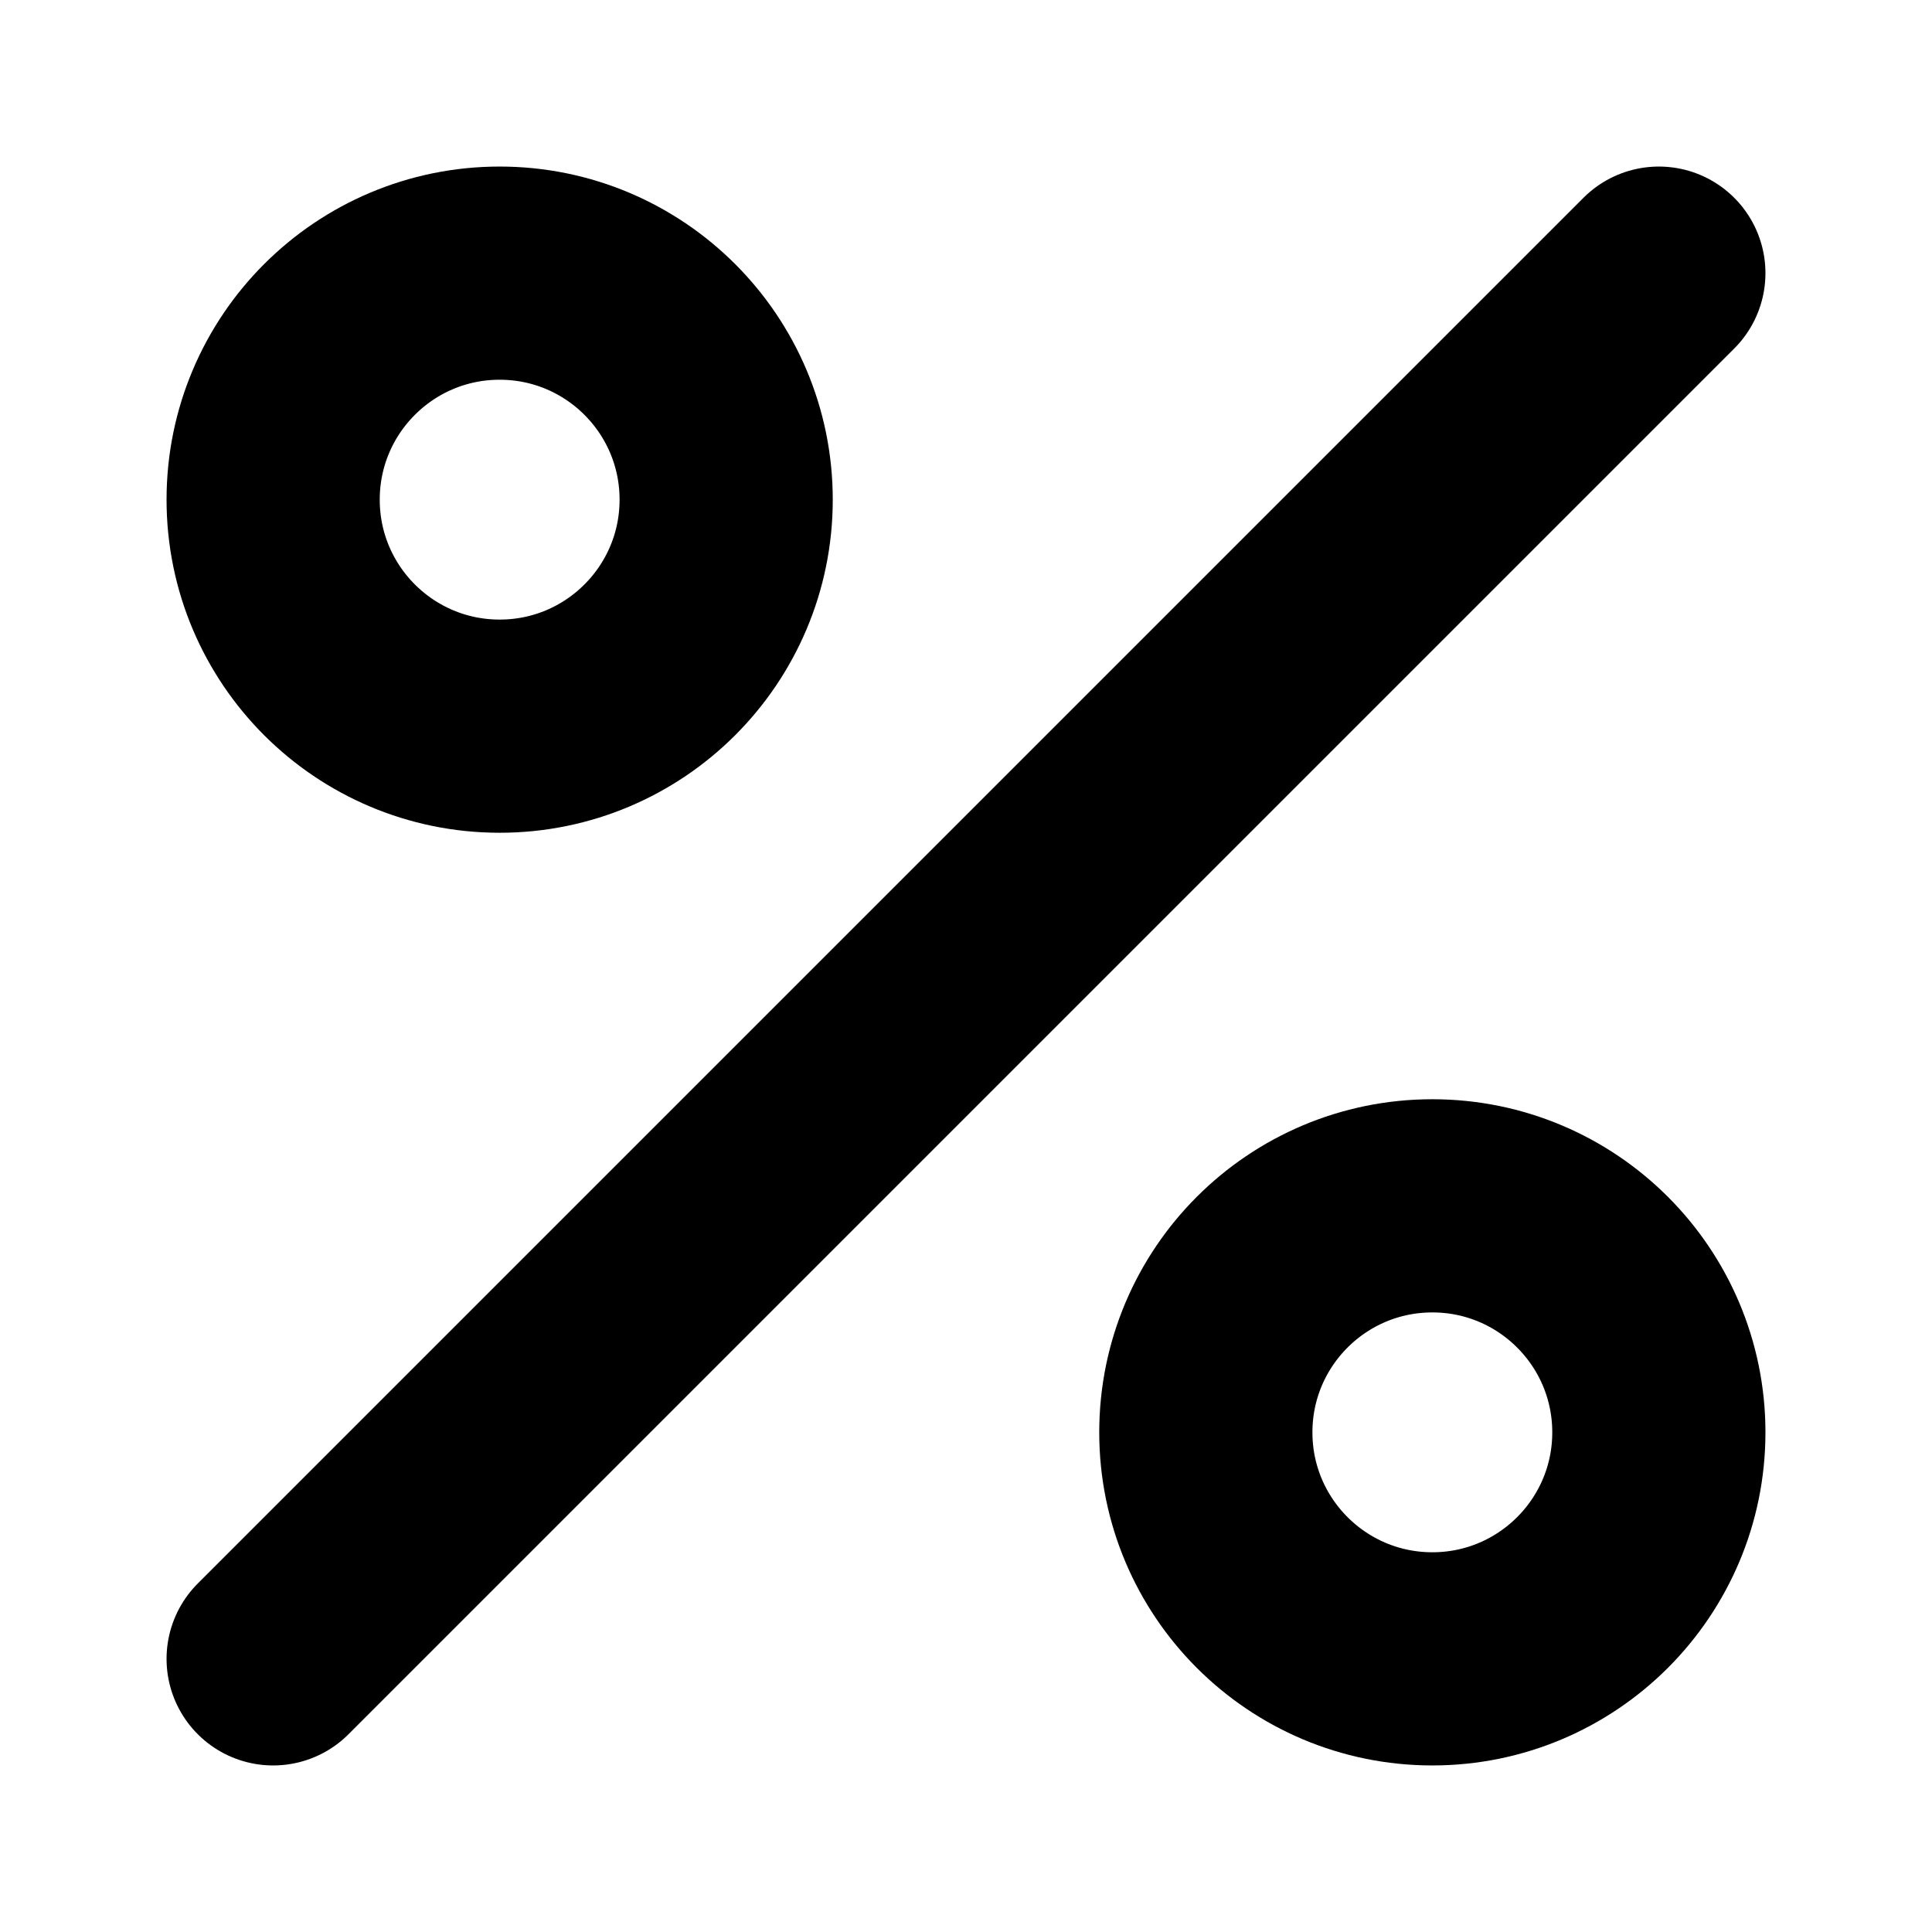 <?xml version="1.0" encoding="UTF-8"?>
<svg width="290px" height="290px" viewBox="0 0 290 290" version="1.1" xmlns="http://www.w3.org/2000/svg">
    <g stroke="none" stroke-width="1" fill="none" fill-rule="evenodd">
        <circle stroke="currentColor" stroke-width="32" cx="215" cy="215" r="34"></circle>
        <circle stroke="currentColor" stroke-width="32" cx="75" cy="75" r="34"></circle>
        <line x1="249" y1="41" x2="41" y2="249" stroke="currentColor" stroke-width="32" stroke-linecap="round"></line>
    </g>
</svg>